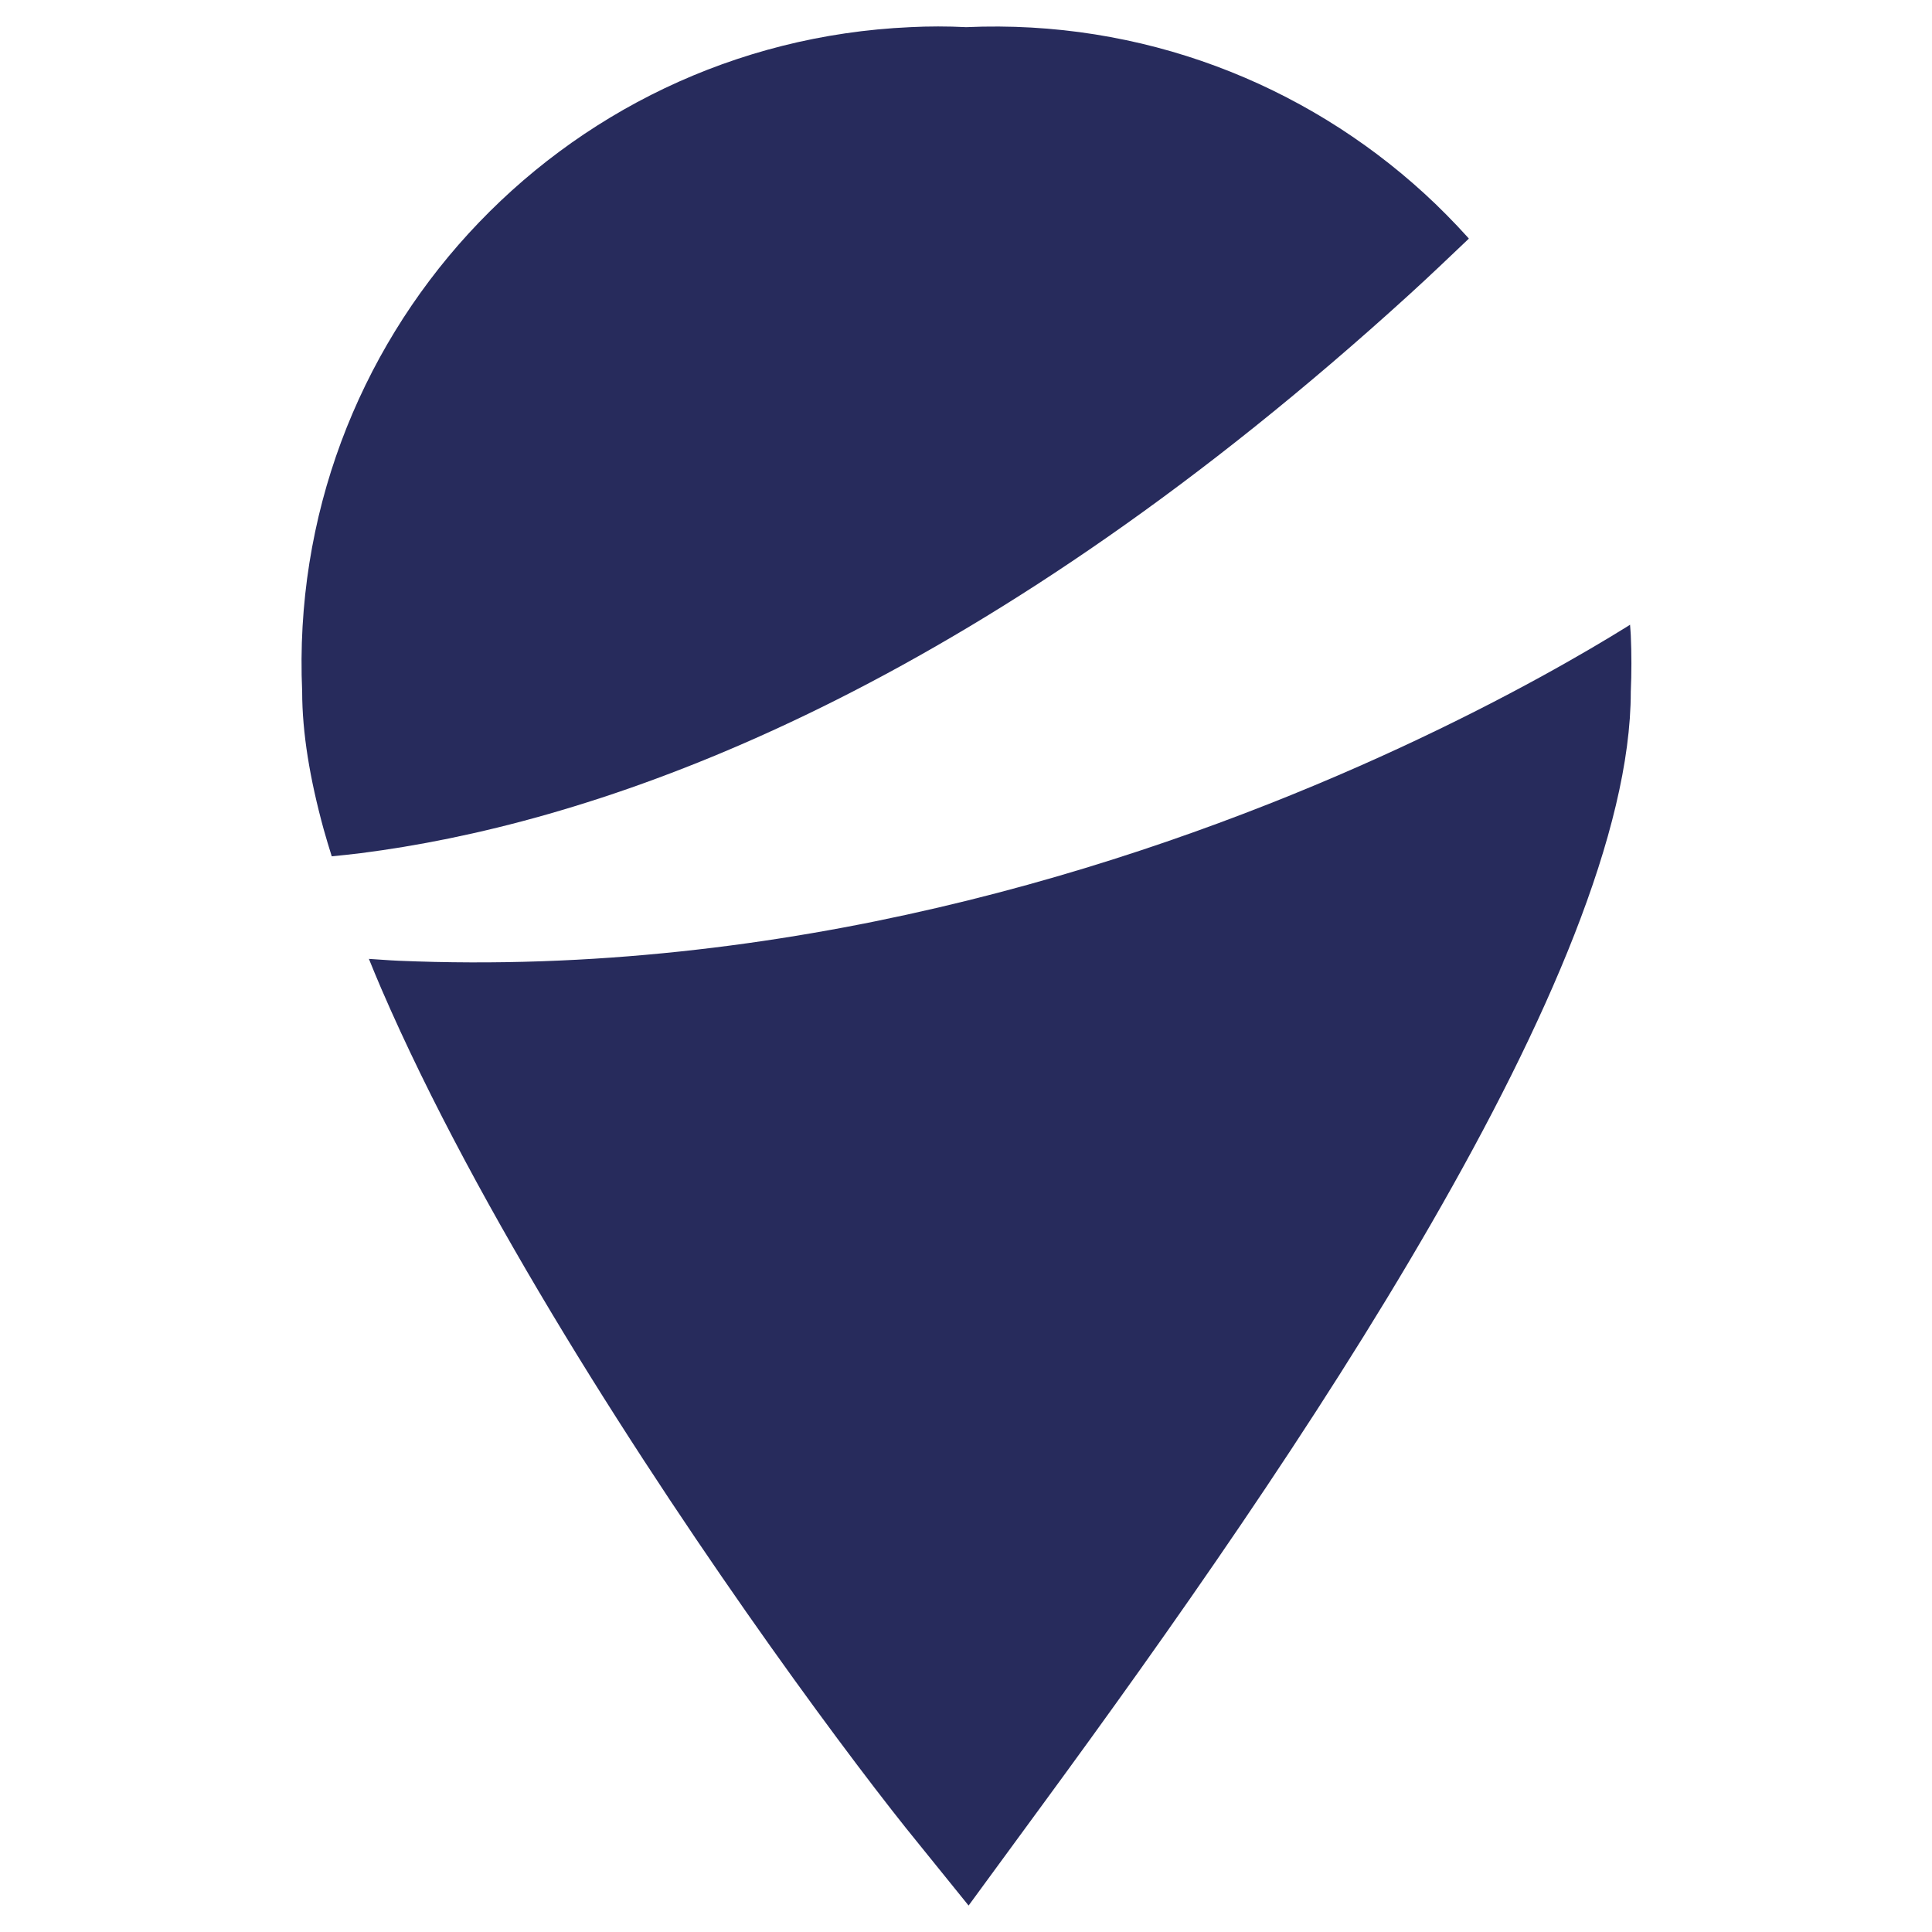 <?xml version="1.0" encoding="UTF-8" standalone="no"?>
<!-- Created with Inkscape (http://www.inkscape.org/) -->

<svg
   width="500"
   height="500"
   viewBox="0 0 132.292 132.292"
   version="1.1"
   id="svg1"
   xml:space="preserve"
   sodipodi:docname="logo.svg"
   inkscape:version="1.3 (0e150ed, 2023-07-21)"
   xmlns:inkscape="http://www.inkscape.org/namespaces/inkscape"
   xmlns:sodipodi="http://sodipodi.sourceforge.net/DTD/sodipodi-0.dtd"
   xmlns="http://www.w3.org/2000/svg"
   xmlns:svg="http://www.w3.org/2000/svg"><sodipodi:namedview
     id="namedview1"
     pagecolor="#ffffff"
     bordercolor="#000000"
     borderopacity="0.25"
     inkscape:showpageshadow="2"
     inkscape:pageopacity="0.0"
     inkscape:pagecheckerboard="0"
     inkscape:deskcolor="#d1d1d1"
     inkscape:document-units="mm"
     showguides="false"
     inkscape:zoom="0.87617908"
     inkscape:cx="299.02563"
     inkscape:cy="317.28673"
     inkscape:window-width="1512"
     inkscape:window-height="945"
     inkscape:window-x="0"
     inkscape:window-y="37"
     inkscape:window-maximized="0"
     inkscape:current-layer="svg1" /><defs
     id="defs1" /><path
     id="Layer_7"
     data-name="Layer 7"
     d="M 66.289,130.481 62.845,126.219 C 54.469,115.984 20.663,69.782 20.663,47.365 19.593,23.303 38.232,2.929 62.294,1.86 c 1.274,-0.065 2.551,-0.065 3.831,0 24.062,-1.07 44.435,17.569 45.505,41.631 0.056,1.291 0.056,2.582 0,3.874 0,19.051 -22.976,52.607 -40.271,76.195 z"
     style="display:none;fill:#ffffff;stroke-width:8.609"
     sodipodi:nodetypes="ccccccccc"
     inkscape:label="BG_WHITE" /><g
     id="g6"
     style="fill:#272b5c;fill-opacity:1"
     inkscape:label="Logo"
     transform="translate(0,0.165)"><path
       d="m 111.613,42.614 c -0.106,0.067 -0.061,0.042 -0.176,0.114 -0.689,0.428 -1.542,0.946 -2.548,1.535 -1.006,0.589 -2.166,1.249 -3.471,1.963 -1.305,0.714 -2.754,1.481 -4.338,2.283 -1.584,0.802 -3.304,1.64 -5.149,2.496 -1.845,0.855 -3.817,1.729 -5.905,2.601 -2.088,0.873 -4.293,1.745 -6.605,2.599 -1.156,0.427 -2.339,0.849 -3.547,1.265 -1.209,0.416 -2.443,0.824 -3.702,1.224 -1.259,0.4 -2.542,0.791 -3.848,1.17 -1.307,0.379 -2.636,0.748 -3.988,1.102 -1.352,0.355 -2.726,0.696 -4.122,1.021 -1.395,0.325 -2.812,0.635 -4.248,0.927 -1.436,0.292 -2.892,0.565 -4.367,0.818 -1.475,0.253 -2.968,0.487 -4.479,0.697 -1.511,0.211 -3.039,0.398 -4.584,0.562 -1.545,0.163 -3.106,0.302 -4.683,0.414 -1.577,0.112 -3.169,0.196 -4.774,0.252 -1.606,0.055 -3.226,0.082 -4.859,0.076 -1.633,-0.005 -3.279,-0.042 -4.936,-0.112 -0.67,-0.028 -1.35,-0.088 -2.024,-0.127 0.277,0.679 0.553,1.357 0.851,2.045 0.825,1.911 1.724,3.856 2.683,5.822 0.959,1.965 1.978,3.951 3.042,5.942 1.064,1.991 2.173,3.987 3.313,5.974 1.14,1.987 2.311,3.964 3.498,5.919 1.187,1.954 2.391,3.885 3.597,5.776 1.206,1.892 2.413,3.745 3.608,5.546 1.195,1.8 2.377,3.548 3.533,5.228 1.155,1.68 2.284,3.293 3.37,4.823 2.174,3.061 4.181,5.792 5.907,8.079 1.726,2.287 3.17,4.128 4.217,5.407 l 3.444,4.261 5.07,-6.921 c 2.162,-2.948 4.412,-6.053 6.696,-9.265 2.283,-3.212 4.6,-6.532 6.893,-9.913 1.147,-1.69 2.287,-3.395 3.415,-5.109 1.128,-1.714 2.243,-3.438 3.338,-5.164 1.095,-1.726 2.171,-3.456 3.22,-5.183 1.049,-1.727 2.07,-3.45 3.059,-5.165 0.988,-1.715 1.943,-3.421 2.857,-5.112 0.914,-1.691 1.787,-3.367 2.612,-5.023 0.825,-1.656 1.602,-3.29 2.325,-4.898 0.723,-1.608 1.391,-3.189 1.997,-4.738 0.606,-1.548 1.15,-3.064 1.626,-4.541 0.476,-1.477 0.882,-2.915 1.213,-4.308 0.166,-0.697 0.312,-1.382 0.439,-2.056 0.127,-0.674 0.234,-1.335 0.32,-1.984 0.086,-0.649 0.152,-1.285 0.196,-1.908 0.044,-0.623 0.067,-1.232 0.067,-1.828 0.056,-1.292 0.056,-2.583 0,-3.874 -0.011,-0.239 -0.035,-0.474 -0.05,-0.713 z"
       style="fill:#272b5c;fill-opacity:1;stroke-width:8.609"
       id="path5" /><path
       d="m 64.239,1.646 c -0.638,0 -1.276,0.016 -1.913,0.049 -0.752,0.033 -1.499,0.086 -2.24,0.157 -0.741,0.071 -1.476,0.16 -2.205,0.267 -0.729,0.107 -1.452,0.231 -2.168,0.374 -0.716,0.142 -1.426,0.302 -2.129,0.479 -0.703,0.177 -1.398,0.37 -2.086,0.58 -0.688,0.21 -1.369,0.437 -2.042,0.679 -0.673,0.242 -1.337,0.501 -1.994,0.775 -0.656,0.274 -1.305,0.564 -1.944,0.868 -0.639,0.305 -1.27,0.624 -1.891,0.958 -0.621,0.334 -1.234,0.683 -1.836,1.046 -0.602,0.363 -1.195,0.74 -1.778,1.13 -0.583,0.39 -1.155,0.795 -1.717,1.212 -0.562,0.417 -1.114,0.847 -1.654,1.29 -0.541,0.443 -1.07,0.899 -1.589,1.367 -0.518,0.468 -1.025,0.948 -1.52,1.44 -0.495,0.492 -0.978,0.995 -1.449,1.509 -0.471,0.515 -0.93,1.041 -1.376,1.577 -0.446,0.537 -0.879,1.084 -1.299,1.642 -0.42,0.558 -0.827,1.126 -1.221,1.704 -0.393,0.578 -0.773,1.165 -1.138,1.762 -0.366,0.597 -0.717,1.203 -1.055,1.818 -0.337,0.615 -0.66,1.239 -0.968,1.871 -0.308,0.632 -0.601,1.273 -0.879,1.921 -0.278,0.648 -0.54,1.305 -0.787,1.968 -0.247,0.664 -0.477,1.335 -0.692,2.013 -0.215,0.678 -0.413,1.363 -0.595,2.055 -0.182,0.692 -0.347,1.39 -0.495,2.094 -0.148,0.704 -0.279,1.414 -0.393,2.13 -0.114,0.715 -0.21,1.436 -0.288,2.162 -0.078,0.726 -0.138,1.457 -0.18,2.193 -0.042,0.736 -0.066,1.476 -0.07,2.221 -0.005,0.744 0.01,1.492 0.043,2.244 0,0.701 0.033,1.424 0.097,2.169 0.064,0.745 0.159,1.512 0.284,2.298 0.125,0.786 0.279,1.592 0.461,2.415 0.182,0.823 0.391,1.665 0.626,2.522 0.168,0.611 0.364,1.239 0.557,1.866 0.652,-0.065 1.301,-0.129 1.986,-0.216 0.946,-0.12 1.923,-0.263 2.931,-0.43 1.008,-0.167 2.047,-0.358 3.115,-0.577 1.069,-0.219 2.167,-0.465 3.295,-0.741 1.128,-0.276 2.285,-0.582 3.47,-0.921 1.185,-0.339 2.399,-0.71 3.641,-1.116 1.241,-0.406 2.51,-0.848 3.806,-1.328 1.296,-0.48 2.619,-0.997 3.968,-1.555 1.349,-0.558 2.724,-1.157 4.125,-1.799 1.401,-0.642 2.827,-1.327 4.278,-2.058 1.451,-0.731 2.927,-1.508 4.426,-2.334 1.499,-0.826 3.022,-1.7 4.569,-2.625 1.546,-0.925 3.116,-1.902 4.708,-2.932 1.592,-1.031 3.206,-2.115 4.842,-3.256 1.636,-1.141 3.294,-2.338 4.972,-3.595 1.679,-1.257 3.378,-2.573 5.097,-3.951 1.72,-1.378 3.459,-2.818 5.218,-4.322 1.759,-1.504 3.538,-3.073 5.335,-4.709 1.347,-1.226 2.714,-2.529 4.081,-3.831 -0.035,-0.039 -0.068,-0.08 -0.103,-0.119 -0.468,-0.518 -0.947,-1.025 -1.439,-1.52 C 98.55,14.041 98.047,13.557 97.532,13.087 97.017,12.616 96.492,12.157 95.955,11.711 95.418,11.265 94.871,10.832 94.313,10.412 93.755,9.992 93.187,9.585 92.609,9.192 92.032,8.798 91.444,8.418 90.847,8.053 90.25,7.687 89.644,7.335 89.029,6.998 88.414,6.661 87.79,6.338 87.158,6.03 86.526,5.722 85.885,5.429 85.237,5.152 84.588,4.874 83.932,4.612 83.268,4.365 82.604,4.118 81.933,3.887 81.255,3.673 80.577,3.458 79.892,3.26 79.2,3.078 78.509,2.896 77.81,2.731 77.106,2.583 76.402,2.435 75.693,2.304 74.977,2.19 74.262,2.076 73.541,1.98 72.815,1.902 72.089,1.824 71.358,1.764 70.622,1.722 69.886,1.68 69.146,1.657 68.402,1.652 c -0.744,-0.005 -1.492,0.009 -2.244,0.043 -0.64,-0.033 -1.279,-0.049 -1.918,-0.049 z"
       style="fill:#272b5c;fill-opacity:1;stroke-width:8.609"
       id="path6" /></g></svg>

